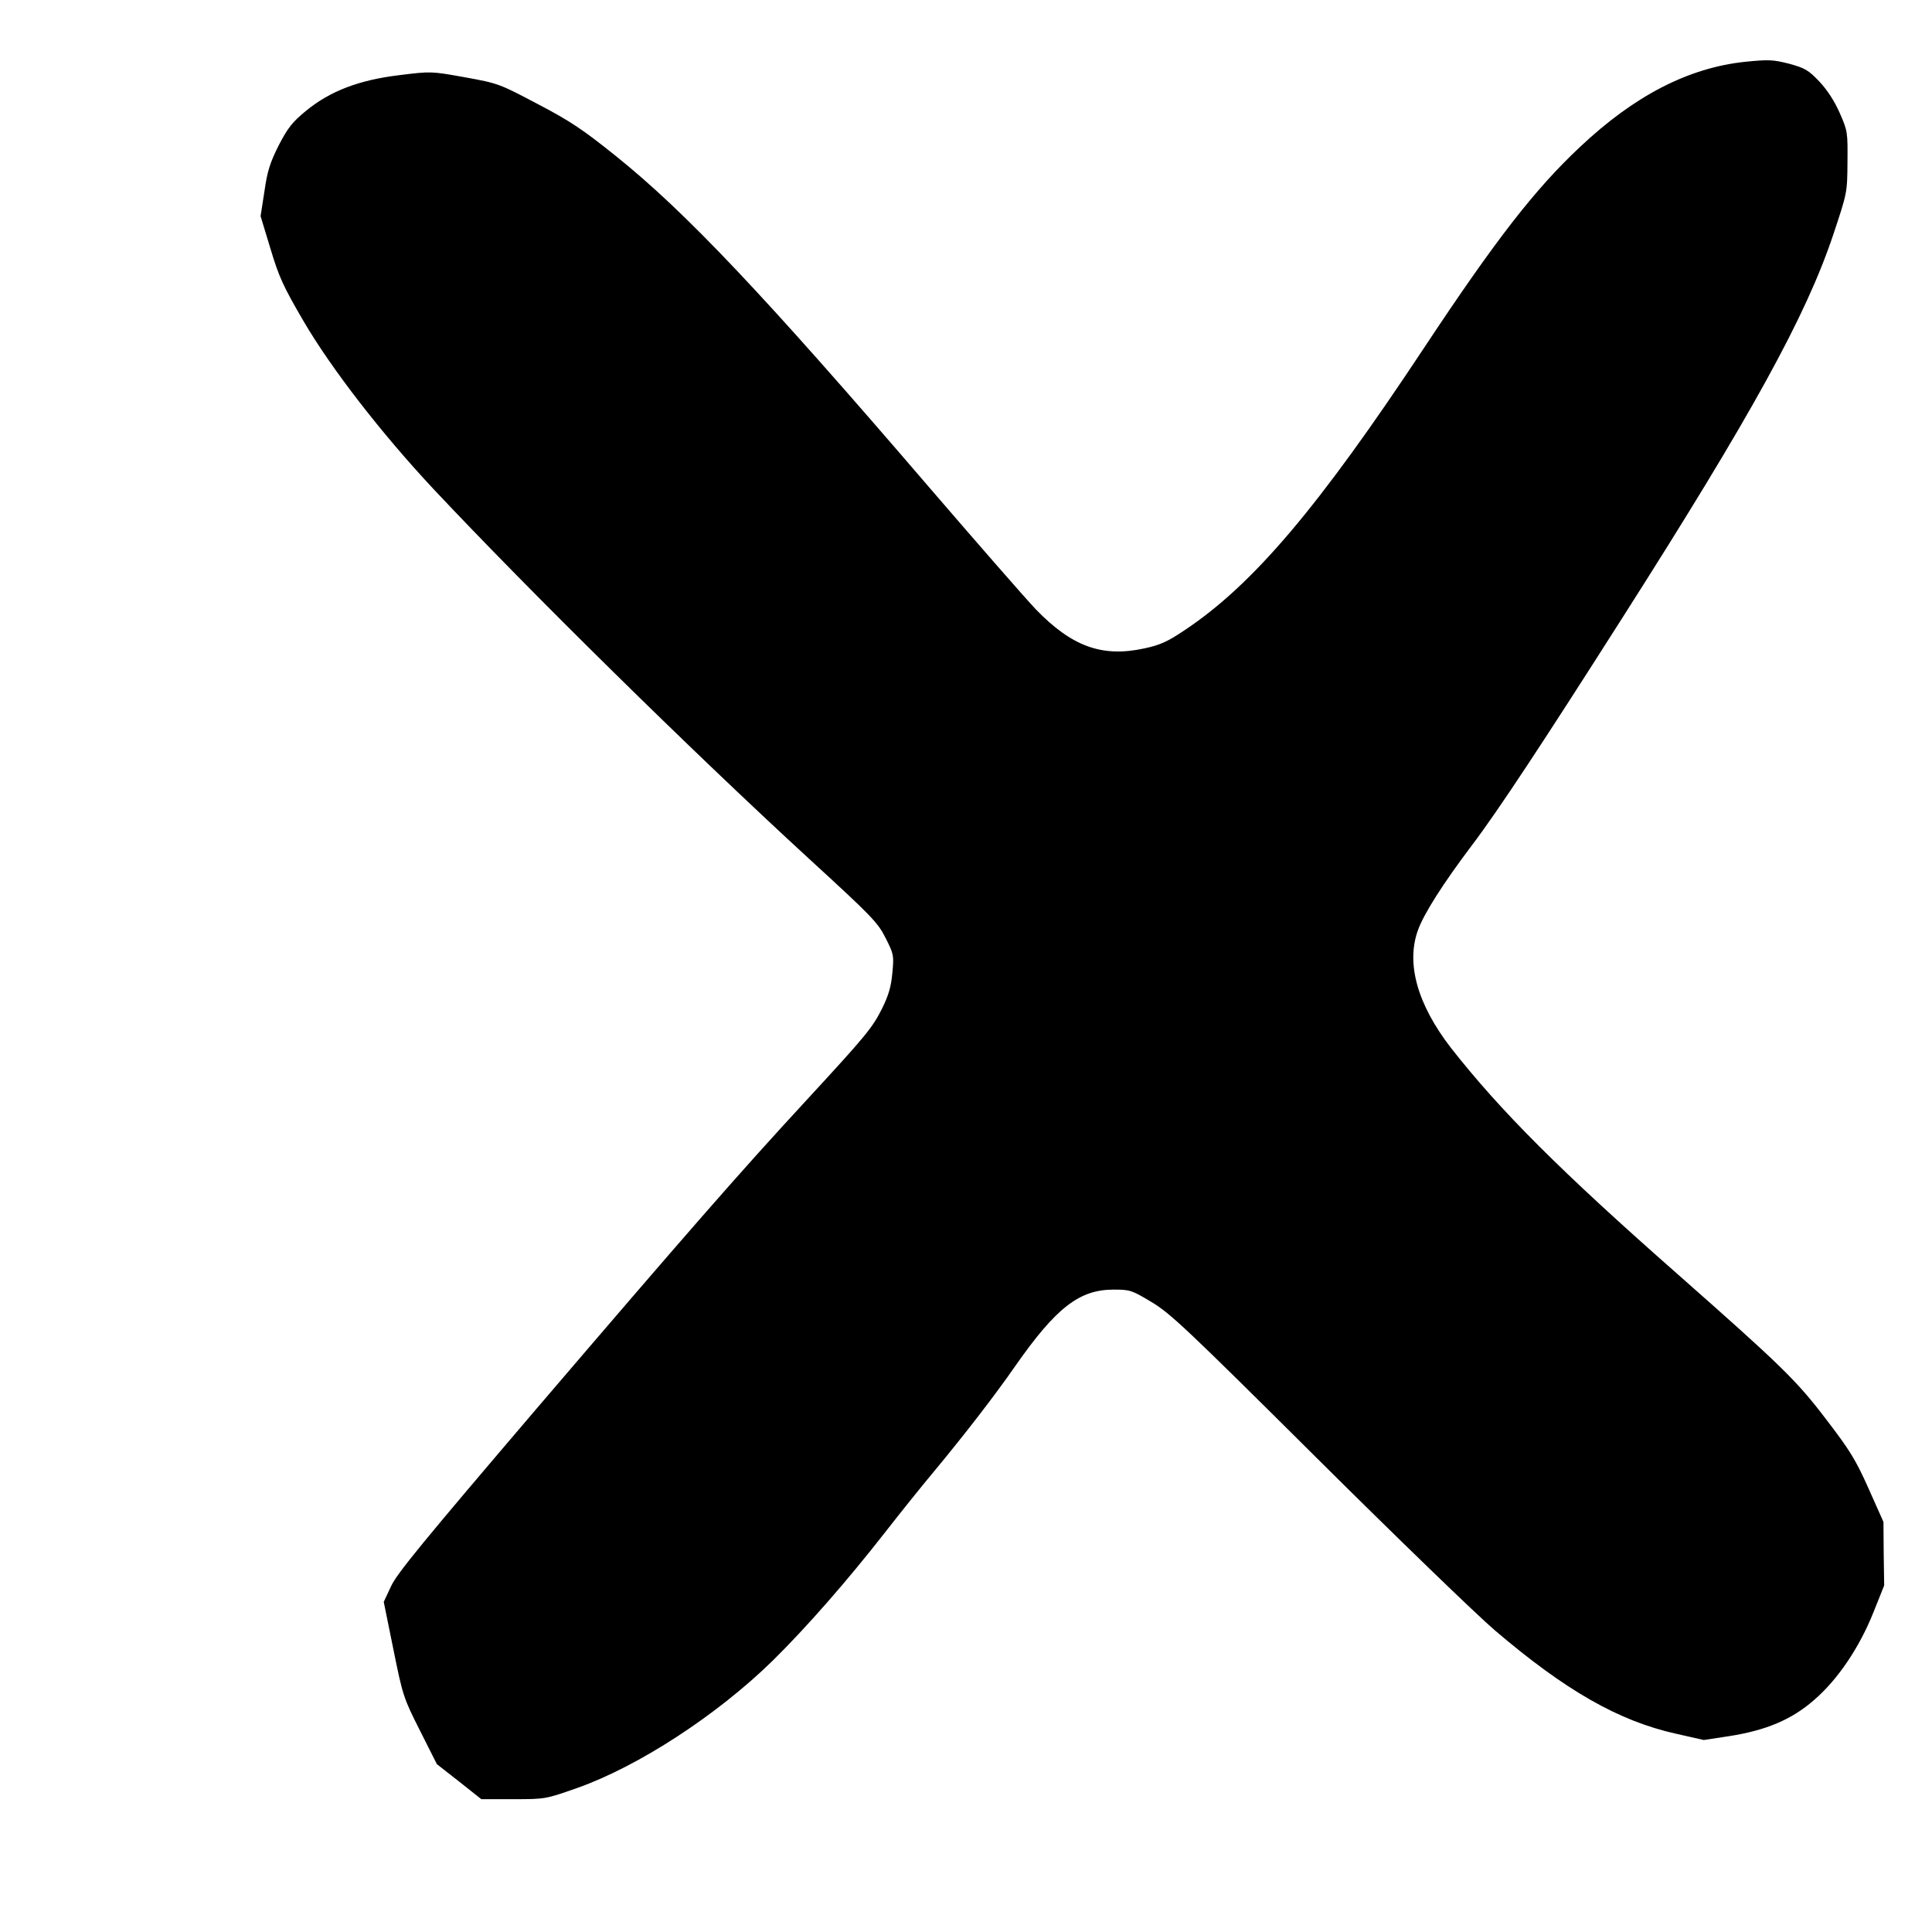 <?xml version="1.0" standalone="no"?>
<!DOCTYPE svg PUBLIC "-//W3C//DTD SVG 20010904//EN"
 "http://www.w3.org/TR/2001/REC-SVG-20010904/DTD/svg10.dtd">
<svg version="1.0" xmlns="http://www.w3.org/2000/svg"
 width="800pt" height="800pt" viewBox="0 0 800 800"
 preserveAspectRatio="xMidYMid meet">

<g transform="translate(0,800) scale(0.1,-0.1)"
fill="#000000" stroke="none">
<path d="M7225 7744 c-233 -25 -456 -139 -682 -352 -187 -175 -350 -385 -646
-832 -438 -662 -709 -982 -994 -1171 -69 -46 -99 -60 -165 -74 -175 -38 -300
8 -449 162 -41 43 -241 272 -444 508 -684 797 -1007 1138 -1295 1369 -138 111
-191 146 -325 216 -157 83 -162 85 -300 110 -139 25 -141 25 -270 9 -168 -20
-288 -66 -388 -148 -57 -47 -75 -70 -113 -143 -36 -72 -47 -106 -59 -190 l-16
-103 41 -135 c35 -117 53 -156 137 -300 114 -195 321 -463 538 -695 402 -428
1062 -1078 1554 -1530 262 -240 286 -265 318 -329 34 -67 35 -72 28 -145 -5
-57 -16 -93 -42 -146 -41 -82 -67 -113 -313 -380 -279 -302 -492 -546 -1120
-1280 -465 -545 -578 -682 -601 -734 l-30 -64 40 -197 c39 -193 42 -201 110
-336 l70 -139 92 -72 92 -73 133 0 c132 0 132 0 266 47 253 90 577 301 807
526 142 140 309 331 466 532 60 77 152 192 205 255 125 151 249 311 335 435
168 240 264 315 406 315 68 0 75 -2 158 -52 77 -46 147 -112 686 -648 330
-328 661 -648 735 -711 292 -249 512 -375 750 -428 l115 -26 105 16 c153 24
258 68 351 149 99 85 189 219 247 365 l44 110 -2 132 -1 131 -62 139 c-53 119
-78 159 -177 288 -121 159 -185 221 -610 596 -491 432 -738 680 -942 940 -139
180 -187 350 -136 489 25 68 103 191 223 350 107 141 298 431 625 945 532 835
758 1245 871 1583 58 174 58 174 59 300 1 124 1 129 -32 204 -22 50 -52 96
-85 131 -45 47 -59 55 -124 73 -67 17 -84 18 -184 8z"/>
</g>
</svg>
